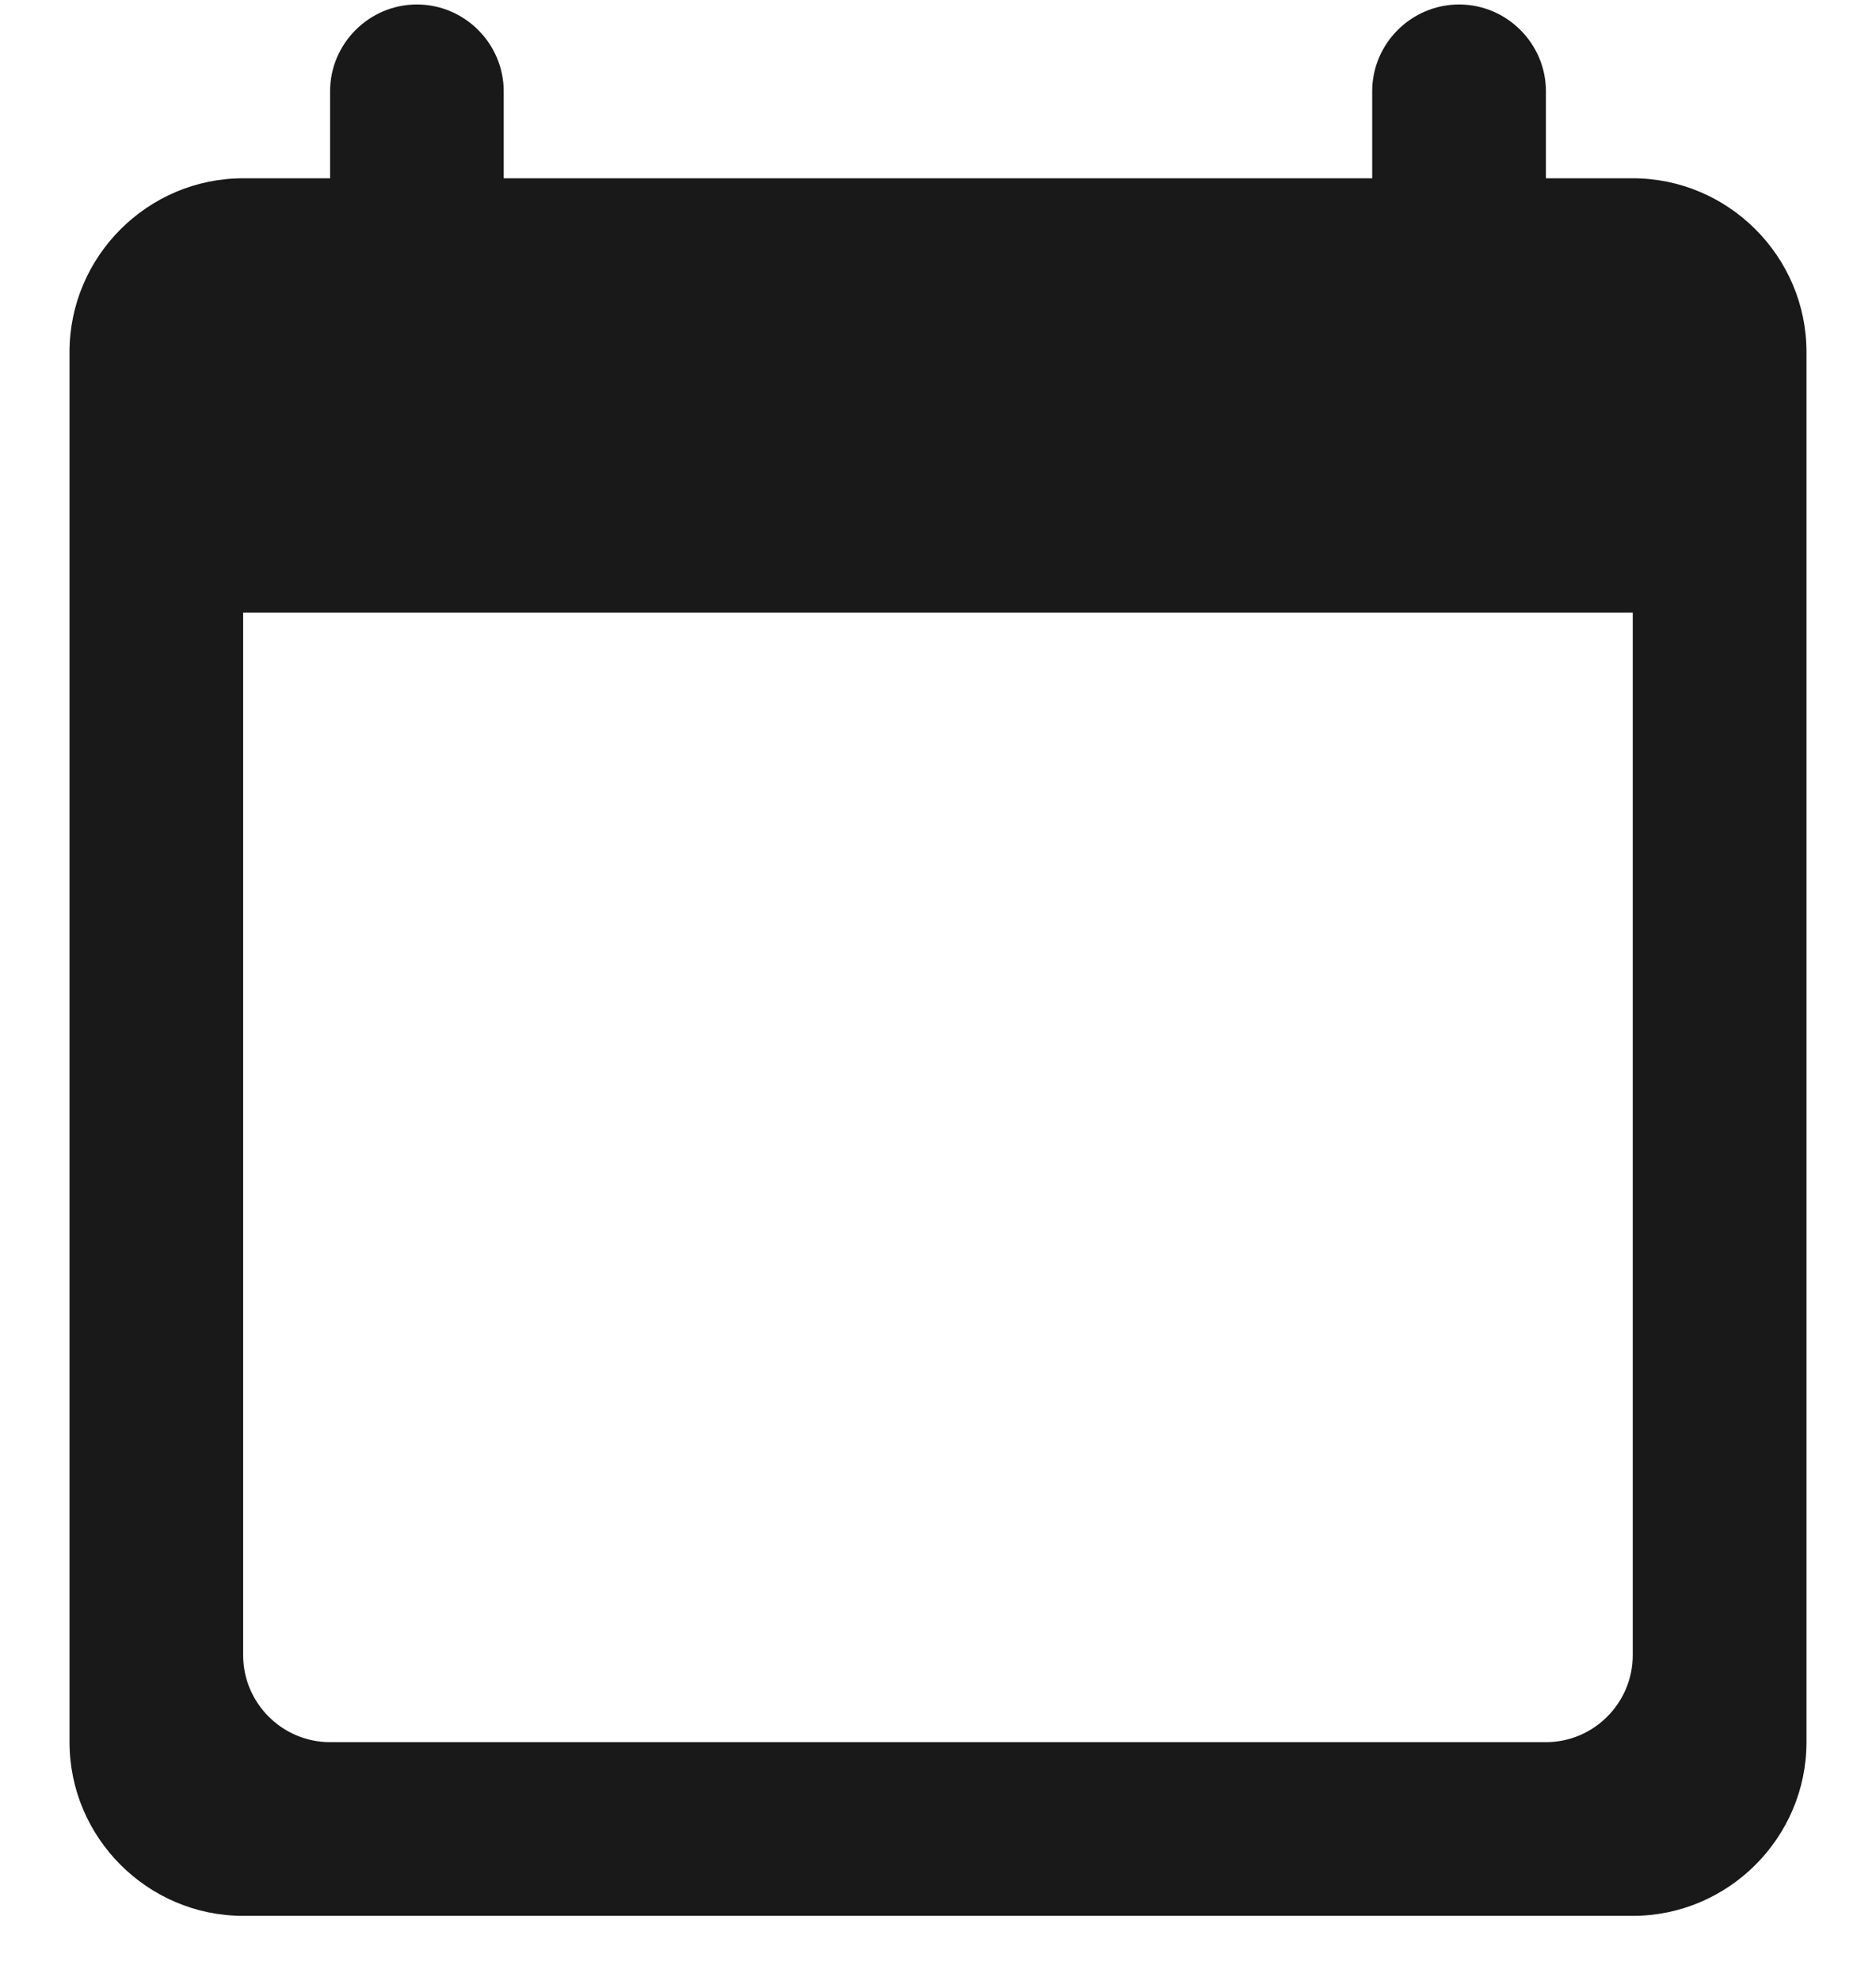 <svg width="18" height="19" viewBox="0 0 18 19" fill="none" xmlns="http://www.w3.org/2000/svg">
<path d="M15.666 1.71H14.833V0.876C14.833 0.418 14.458 0.043 14 0.043C13.541 0.043 13.166 0.418 13.166 0.876V1.71H4.833V0.876C4.833 0.418 4.458 0.043 4 0.043C3.542 0.043 3.167 0.418 3.167 0.876V1.71H2.333C1.417 1.71 0.667 2.46 0.667 3.376V16.71C0.667 17.626 1.417 18.376 2.333 18.376H15.666C16.583 18.376 17.333 17.626 17.333 16.71V3.376C17.333 2.46 16.583 1.71 15.666 1.71ZM14.833 16.71H3.167C2.708 16.71 2.333 16.335 2.333 15.876V5.876H15.666V15.876C15.666 16.335 15.291 16.71 14.833 16.71Z" fill="#191919"/>
</svg>
